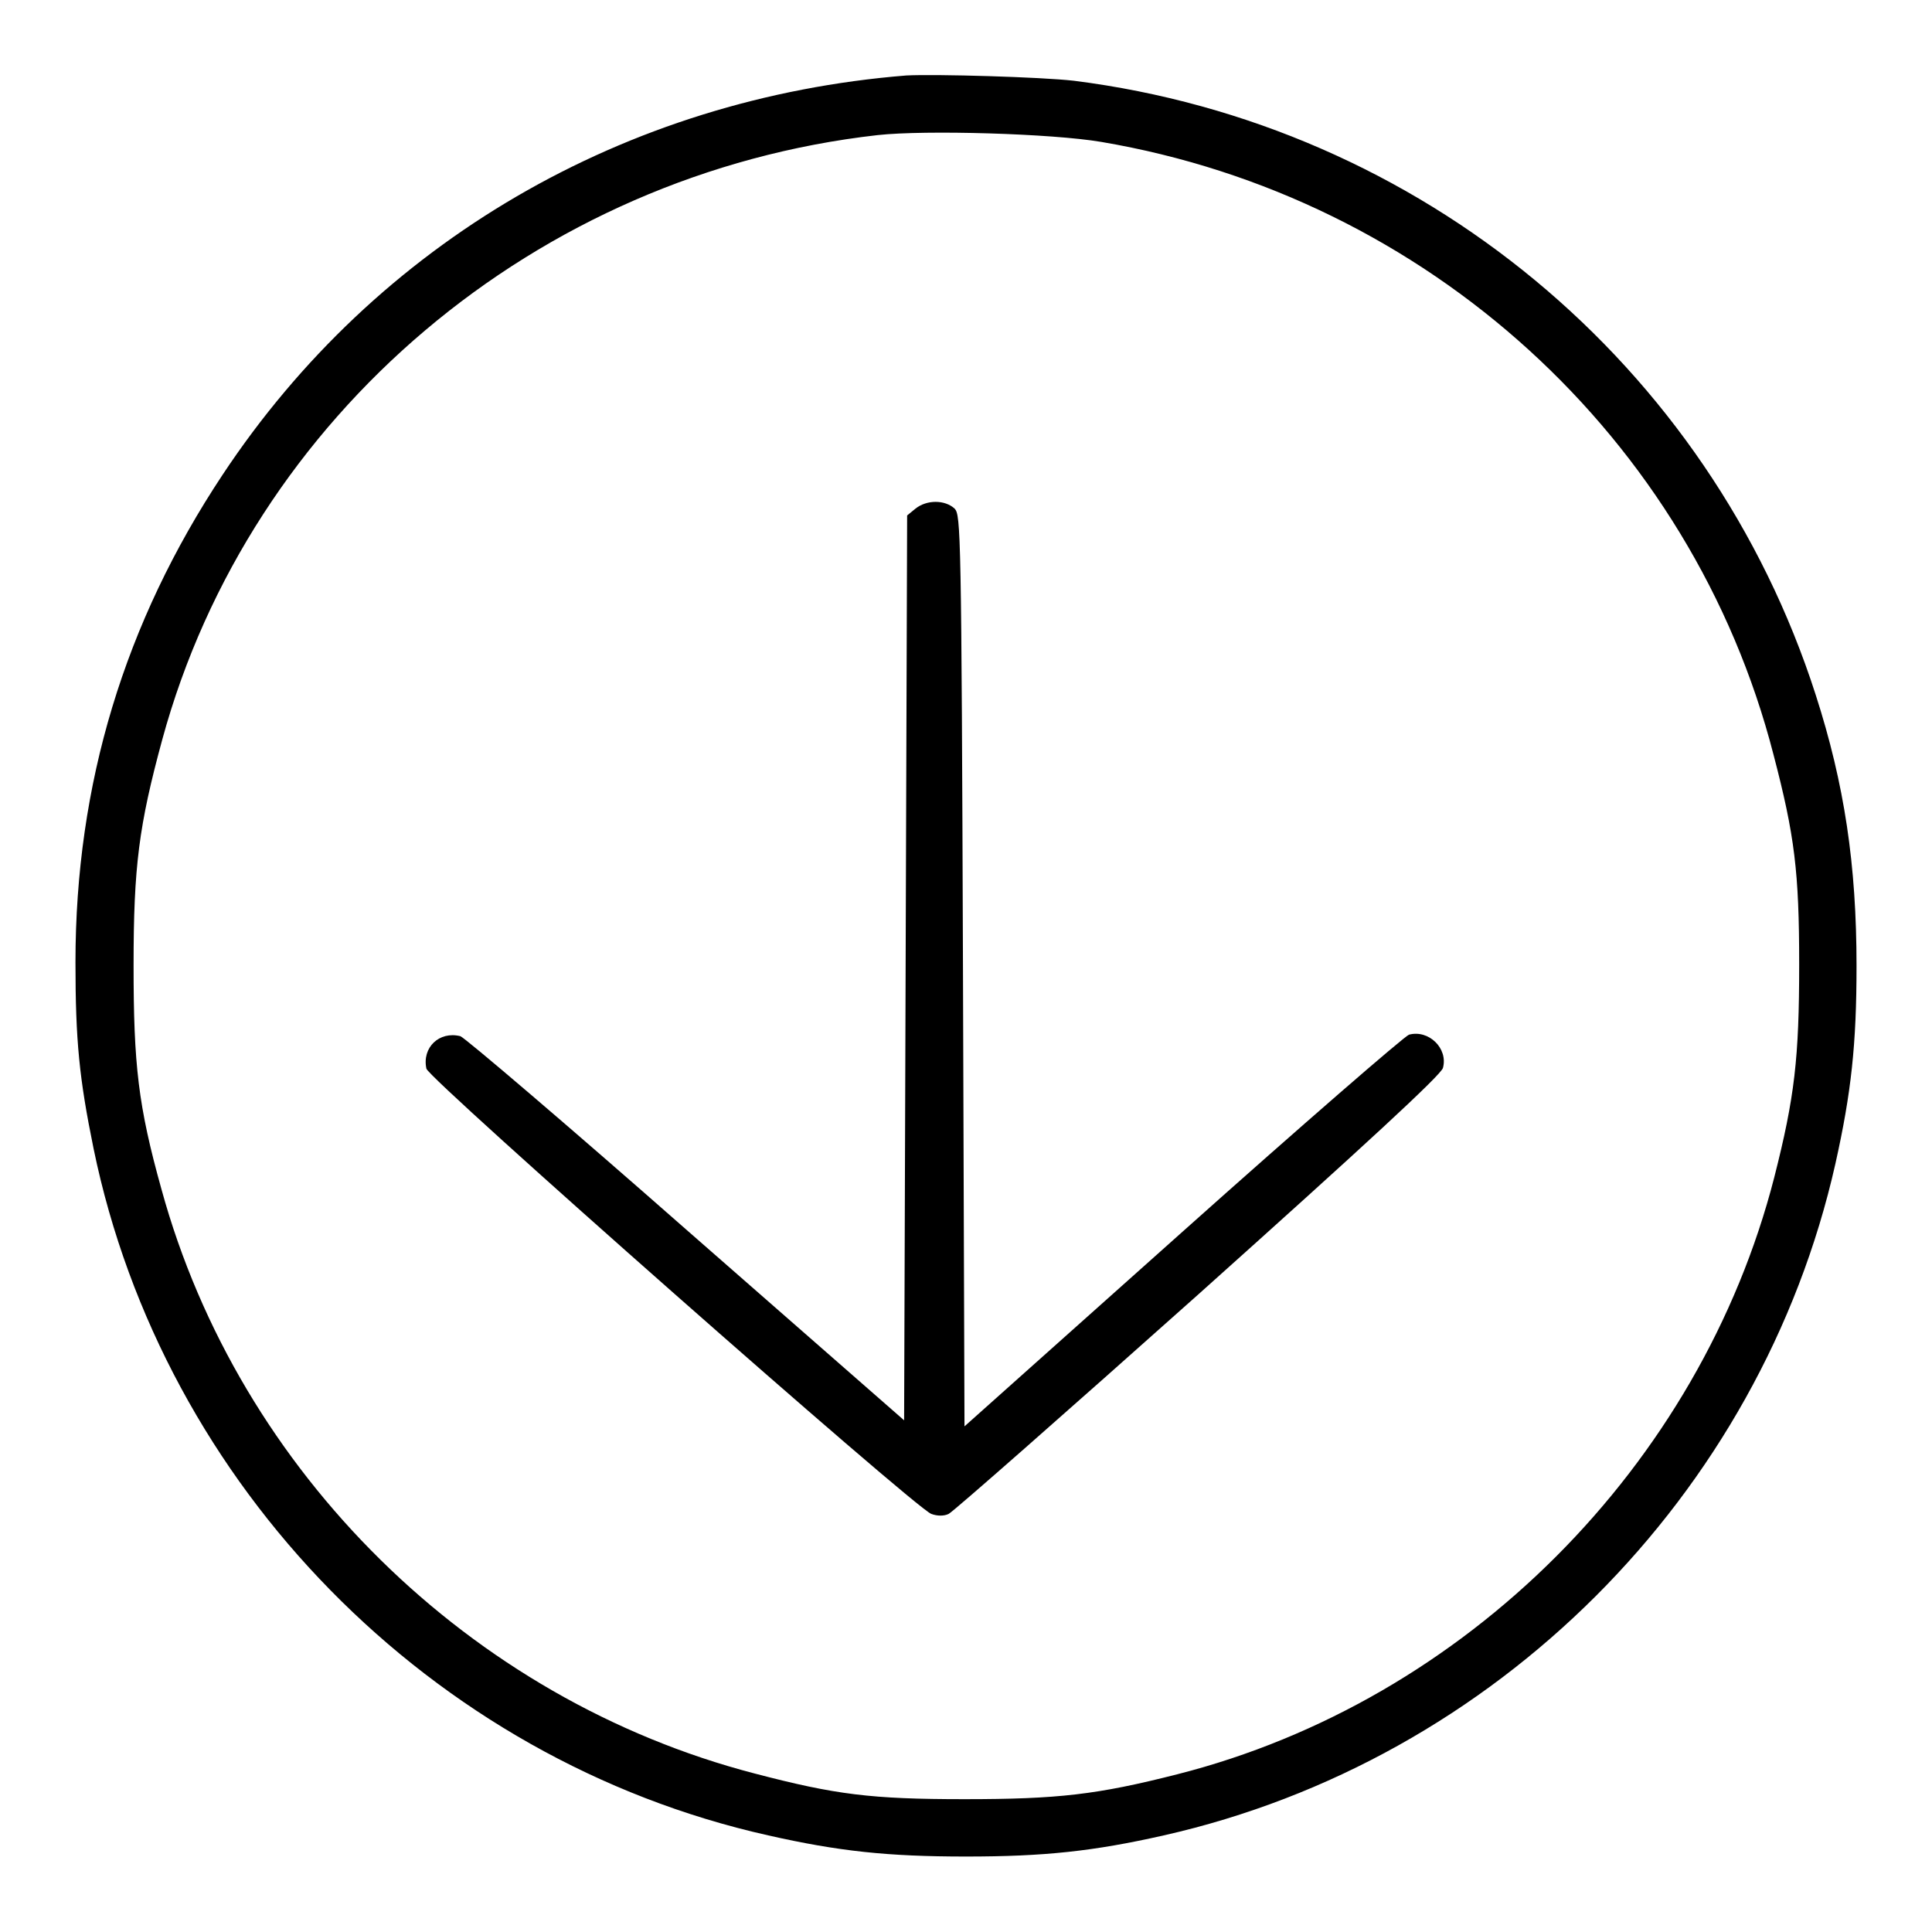 <!--?xml version="1.0" encoding="utf-8"?-->
<!-- Svg Vector Icons : http://www.onlinewebfonts.com/icon -->

<svg version="1.1" xmlns="http://www.w3.org/2000/svg" xmlns:xlink="http://www.w3.org/1999/xlink" x="0px" y="0px" viewBox="0 0 256 256" enable-background="new 0 0 256 256" xml:space="preserve">
<g><g><g><path fill="#000000" data-title="Layer 0" xs="0" d="M120.1,10C82.8,13,49.9,32.1,29.5,62.9c-13,19.6-19.5,41-19.5,64.6c0,10.4,0.5,15.4,2.4,24.7c9.2,44.7,44.7,81,89.4,91c9.3,2.1,15.8,2.8,26.2,2.8c10.4,0,16.9-0.7,26.2-2.8c43.9-9.9,79.1-45,89-89c2.1-9.4,2.8-15.8,2.8-26.2c0-13.4-1.6-24.1-5.4-35.9c-14.1-43.9-52.4-75.6-98.3-81.4C137.9,10.2,124,9.8,120.1,10z M145.9,18.8C189.1,26.1,224.2,58,235,100c2.8,10.7,3.4,15.5,3.4,27.8c0,12.4-0.6,17.6-3.3,28.2c-9.8,38.2-40.9,69.4-79.1,79.1c-10.6,2.7-15.8,3.3-28.2,3.3c-12.4,0-17.1-0.6-27.8-3.4c-37.7-9.8-68.3-39.9-78.6-77.4c-3.1-11.1-3.7-16.5-3.7-29.7c0-13.1,0.7-18.5,3.8-29.9C33.2,55.1,71.1,23,116.3,17.9C122.7,17.2,139.4,17.7,145.9,18.8z"/><path fill="#000000" data-title="Layer 1" xs="1" d="M121.3,67.4l-1.1,0.9l-0.2,60l-0.2,59.9l-28.9-25.3c-15.8-13.9-29.3-25.4-29.9-25.6c-2.8-0.7-5.1,1.5-4.5,4.3c0.2,1.3,64.7,58.2,66.9,59c0.8,0.3,1.7,0.3,2.3,0c0.5-0.2,15.5-13.4,33.1-29.1c22-19.7,32.2-29.1,32.4-30c0.7-2.6-1.9-5.1-4.5-4.4c-0.6,0.2-14.1,11.9-30,26.1l-28.9,25.8l-0.2-60.3c-0.2-58.5-0.3-60.4-1.1-61.3C125.2,66.2,122.8,66.2,121.3,67.4z"/></g></g></g>
</svg>